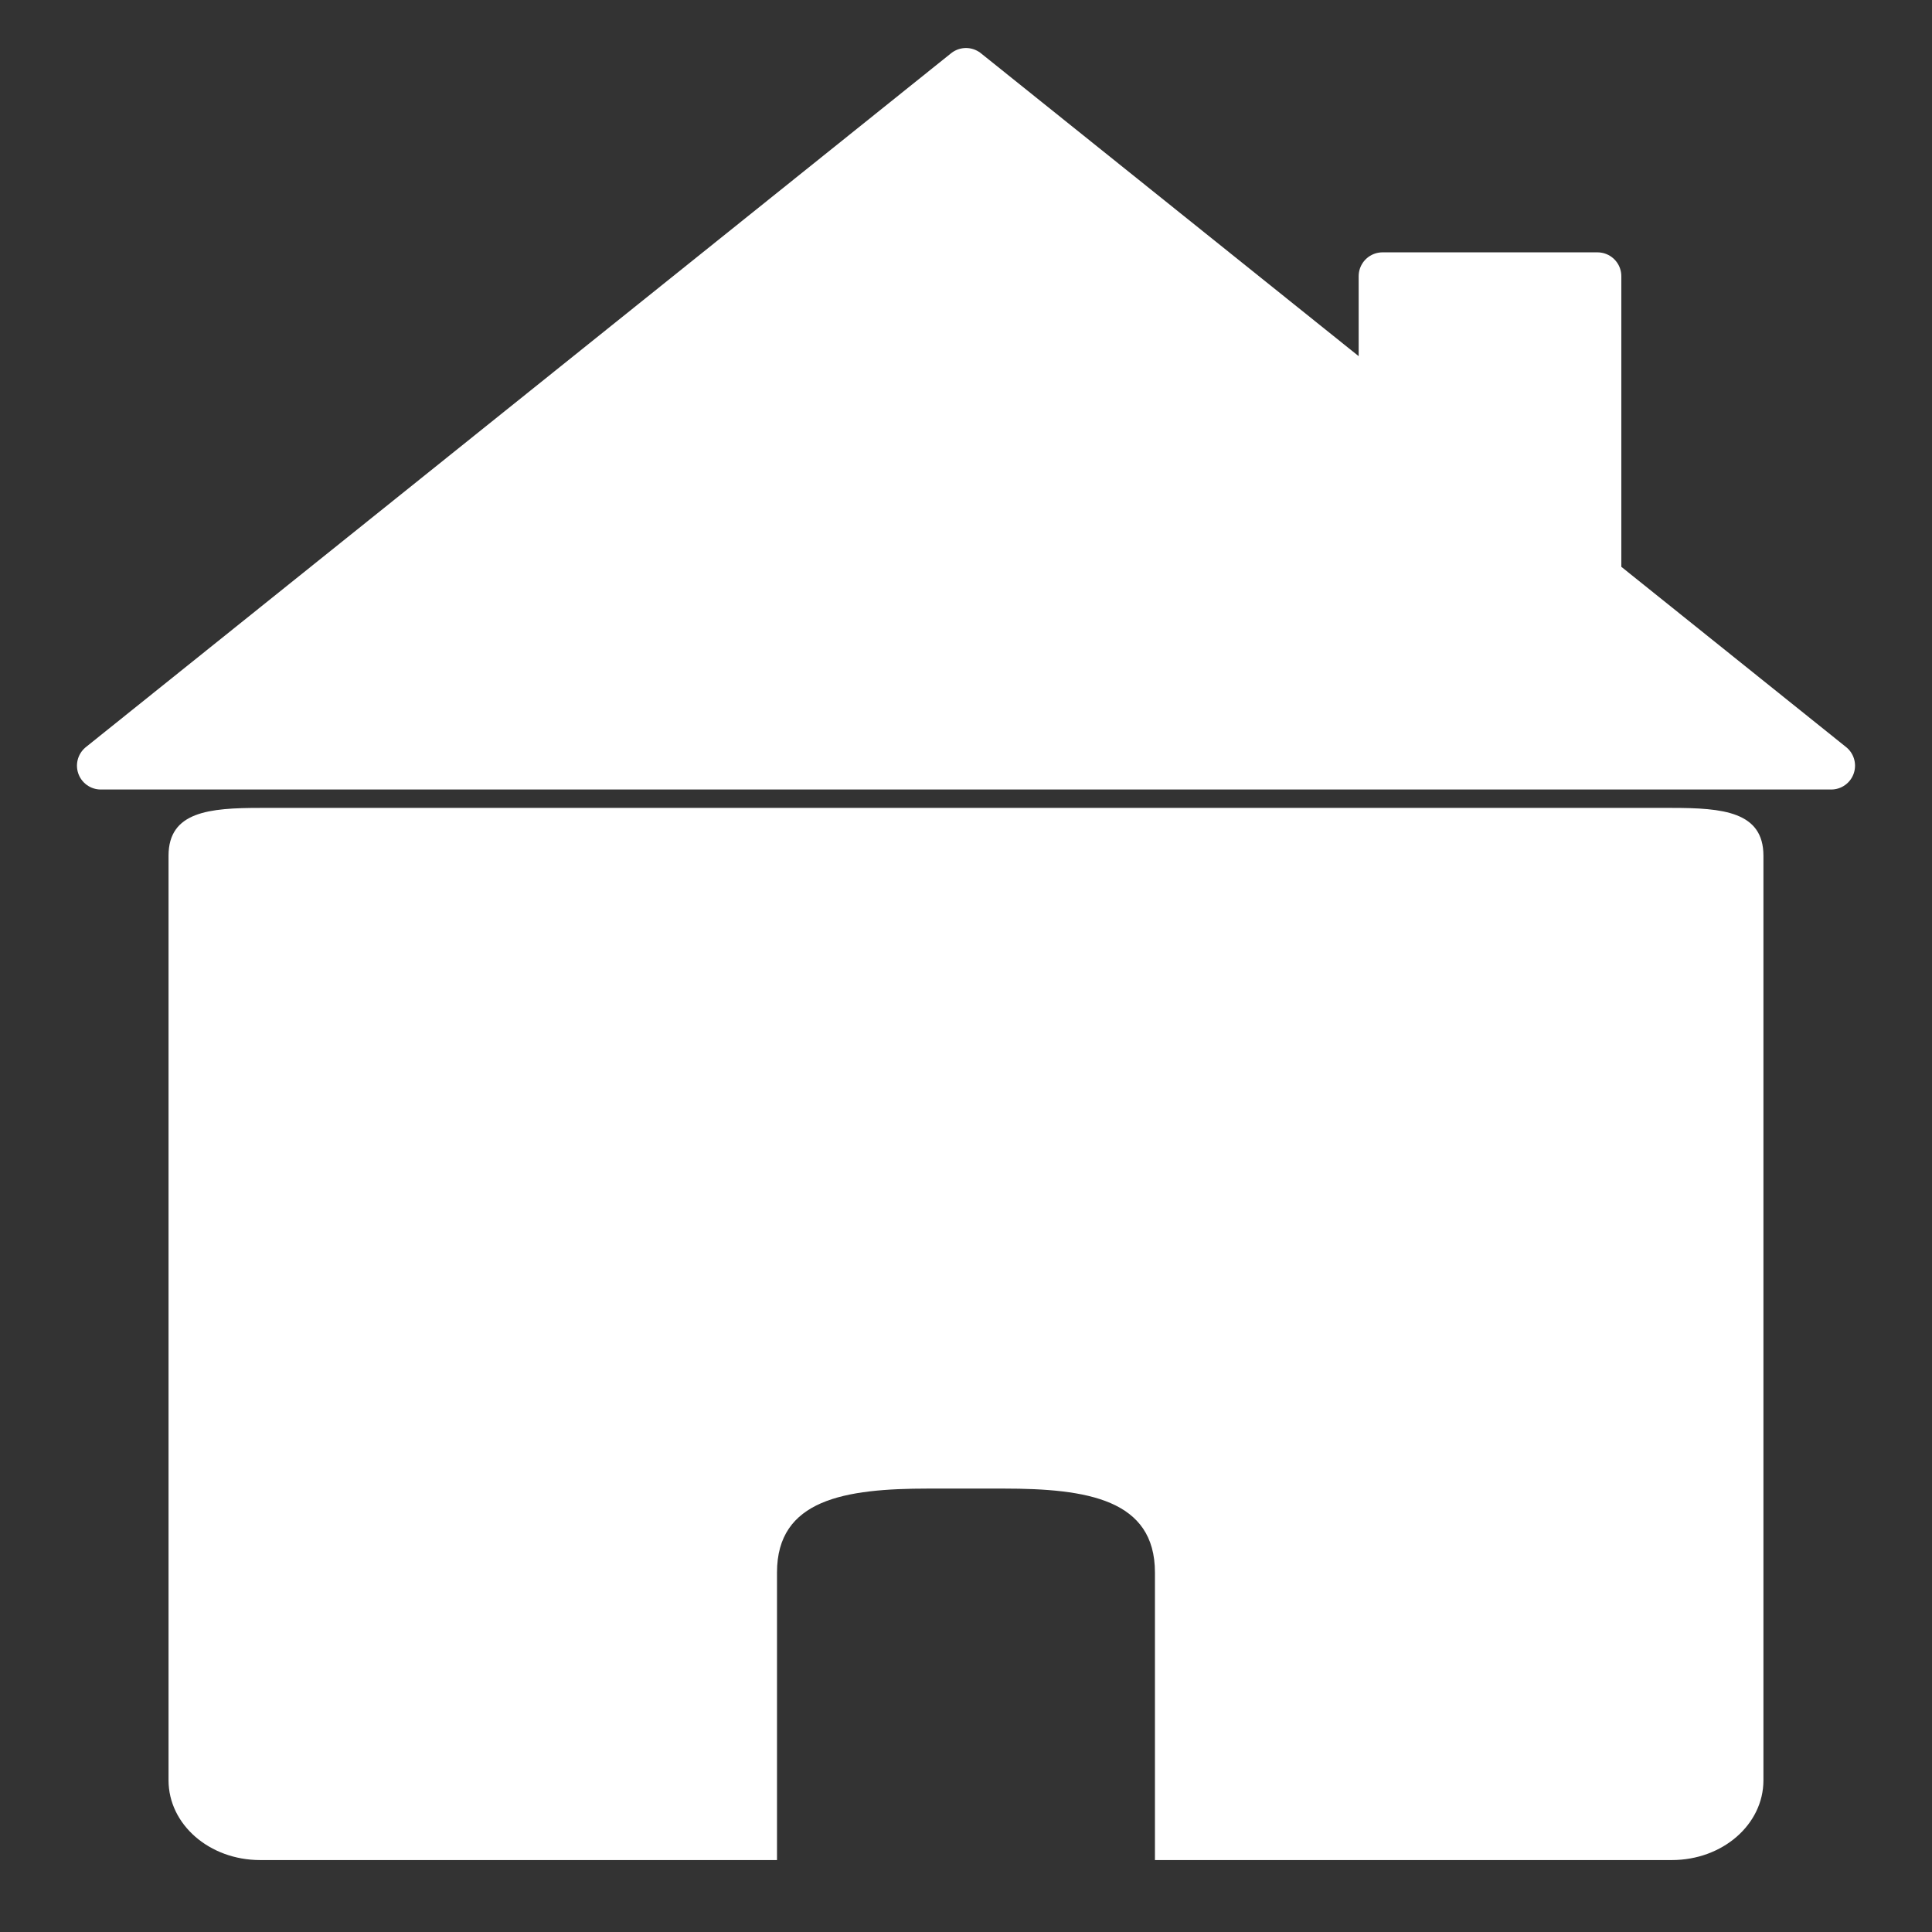 <?xml version="1.0" encoding="UTF-8" standalone="no"?>
<!-- Created with Inkscape (http://www.inkscape.org/) -->

<svg
   width="64mm"
   height="64mm"
   viewBox="0 0 64 64"
   version="1.1"
   id="svg5"
   inkscape:version="1.1 (c68e22c387, 2021-05-23)"
   sodipodi:docname="house.svg"
   xmlns:inkscape="http://www.inkscape.org/namespaces/inkscape"
   xmlns:sodipodi="http://sodipodi.sourceforge.net/DTD/sodipodi-0.dtd"
   xmlns="http://www.w3.org/2000/svg"
   xmlns:svg="http://www.w3.org/2000/svg">
  <rect x="0" y="0" width="64" height="64" fill="#333333" stroke="none"/>
  <sodipodi:namedview
     id="namedview7"
     pagecolor="#ffffff"
     bordercolor="#666666"
     borderopacity="1.0"
     inkscape:pageshadow="2"
     inkscape:pageopacity="0.0"
     inkscape:pagecheckerboard="0"
     inkscape:document-units="mm"
     showgrid="false"
     inkscape:zoom="2.8920299"
     inkscape:cx="98.028033"
     inkscape:cy="101.83159"
     inkscape:window-width="2560"
     inkscape:window-height="1377"
     inkscape:window-x="-8"
     inkscape:window-y="-8"
     inkscape:window-maximized="1"
     inkscape:current-layer="layer1" />
  <defs
     id="defs2" />
  <g
     inkscape:label="Layer 1"
     inkscape:groupmode="layer"
     id="layer1">
    <path
       id="rect1594"
       style="fill:#ffffff;stroke-width:0.643;stroke-linecap:round"
       d="m 8.618,26.763 c -1.682,0 -3.035,0.12 -3.035,1.584 v 30.627 c 0,1.464 1.354,2.643 3.035,2.643 H 25.739 v -9.525 c 0,-2.42 2.238,-2.781 5.017,-2.781 h 2.486 c 2.78,0 5.017,0.361 5.017,2.781 v 9.525 h 17.122 c 1.682,0 3.035,-1.179 3.035,-2.643 V 28.347 c 0,-1.464 -1.354,-1.584 -3.035,-1.584 z"
       sodipodi:nodetypes="sssscsssscsssss" />
    <path
       id="path1839"
       style="fill:#ffffff;stroke:#ffffff;stroke-width:1.579;stroke-linecap:round;stroke-linejoin:round;stroke-miterlimit:4;stroke-dasharray:none"
       inkscape:transform-center-y="-3.8305904"
       d="M 32,2.38 3.339,25.364 H 60.661 L 52.919,19.155 V 9.149 h -7.122 v 4.294 z" />
  </g>
</svg>
